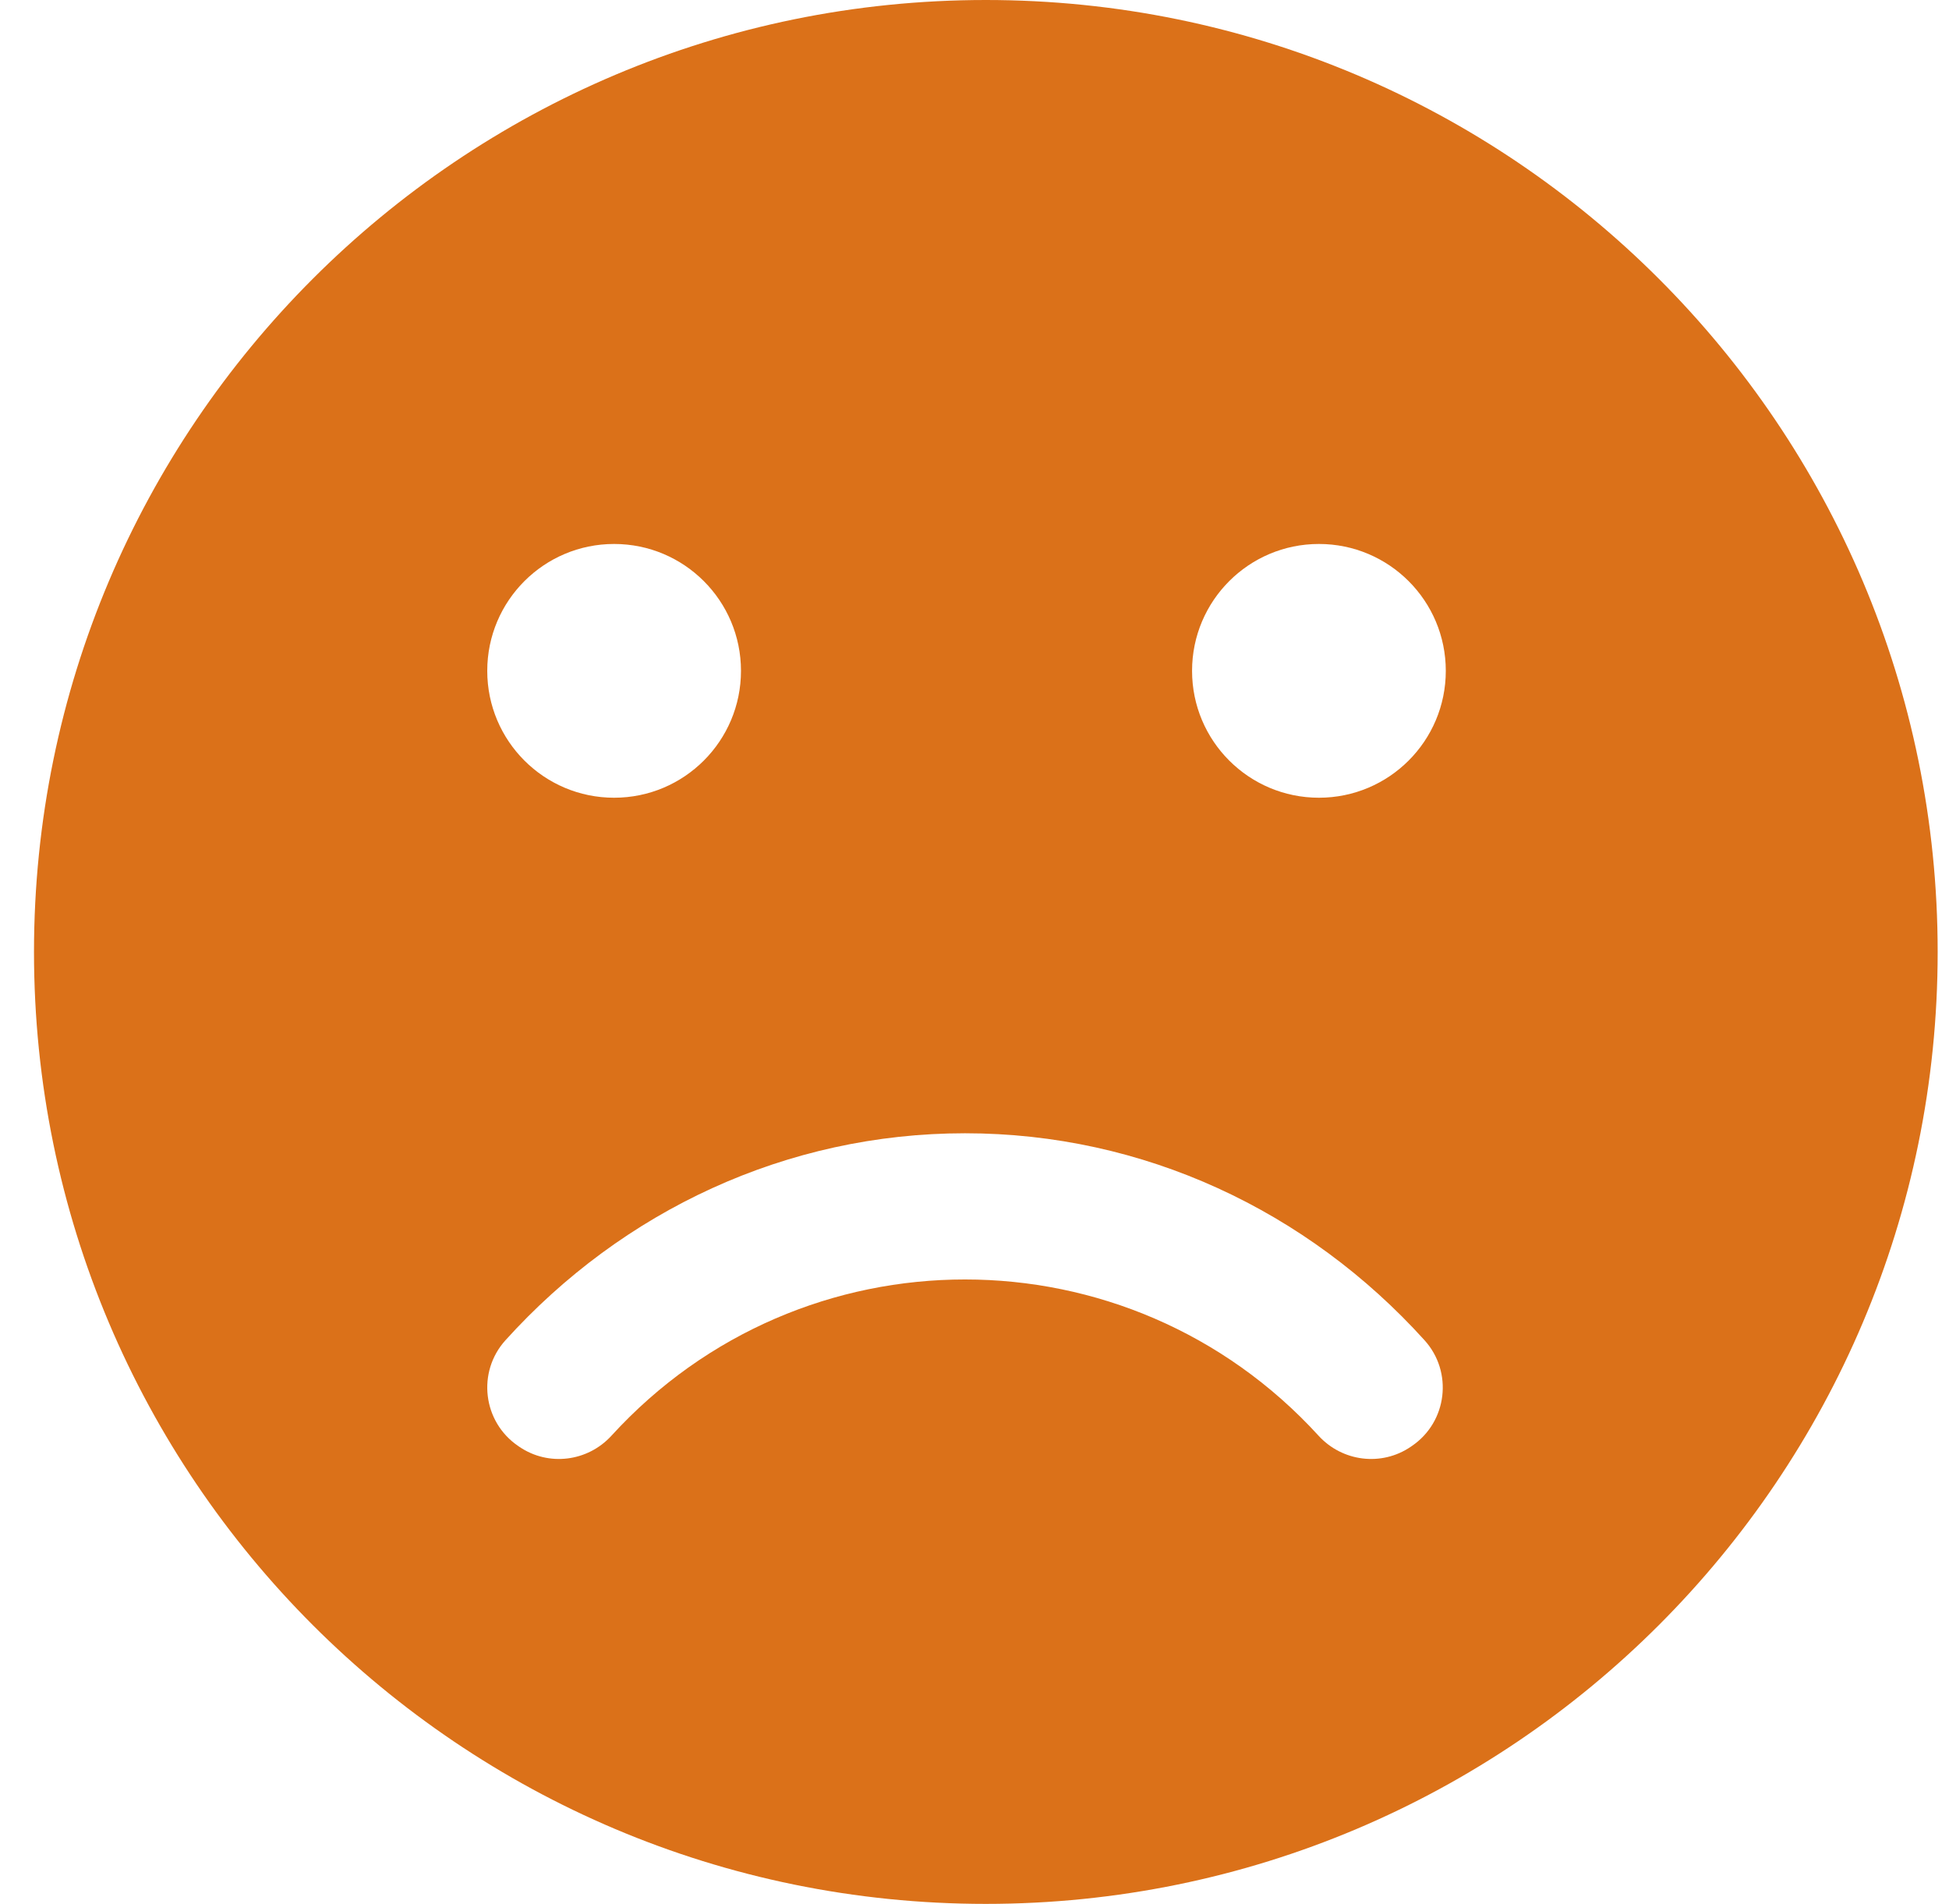 <svg width="43" height="42" viewBox="0 0 43 42" fill="none" xmlns="http://www.w3.org/2000/svg">
<path fill-rule="evenodd" clip-rule="evenodd" d="M21.75 42C33.348 42 42.75 32.598 42.75 21C42.75 9.402 33.348 0 21.75 0C10.152 0 0.75 9.402 0.75 21C0.75 32.598 10.152 42 21.75 42ZM13.549 17.598C15.095 17.598 16.348 16.345 16.348 14.799C16.348 13.253 15.095 12 13.549 12C12.003 12 10.75 13.253 10.75 14.799C10.75 16.345 12.003 17.598 13.549 17.598ZM31.898 14.799C31.898 16.345 30.645 17.598 29.099 17.598C27.553 17.598 26.3 16.345 26.3 14.799C26.3 13.253 27.553 12 29.099 12C30.645 12 31.898 13.253 31.898 14.799ZM11.152 29.566C10.518 30.267 10.651 31.368 11.433 31.899C11.441 31.905 11.45 31.911 11.459 31.917C12.102 32.354 12.966 32.246 13.491 31.671C17.687 27.076 24.894 27.077 29.09 31.671C29.615 32.246 30.479 32.354 31.123 31.917L31.149 31.899C31.931 31.368 32.063 30.267 31.429 29.566C28.844 26.706 25.228 25 21.291 25C17.354 25 13.737 26.706 11.152 29.566Z" fill="#DB7119"/>
</svg>
